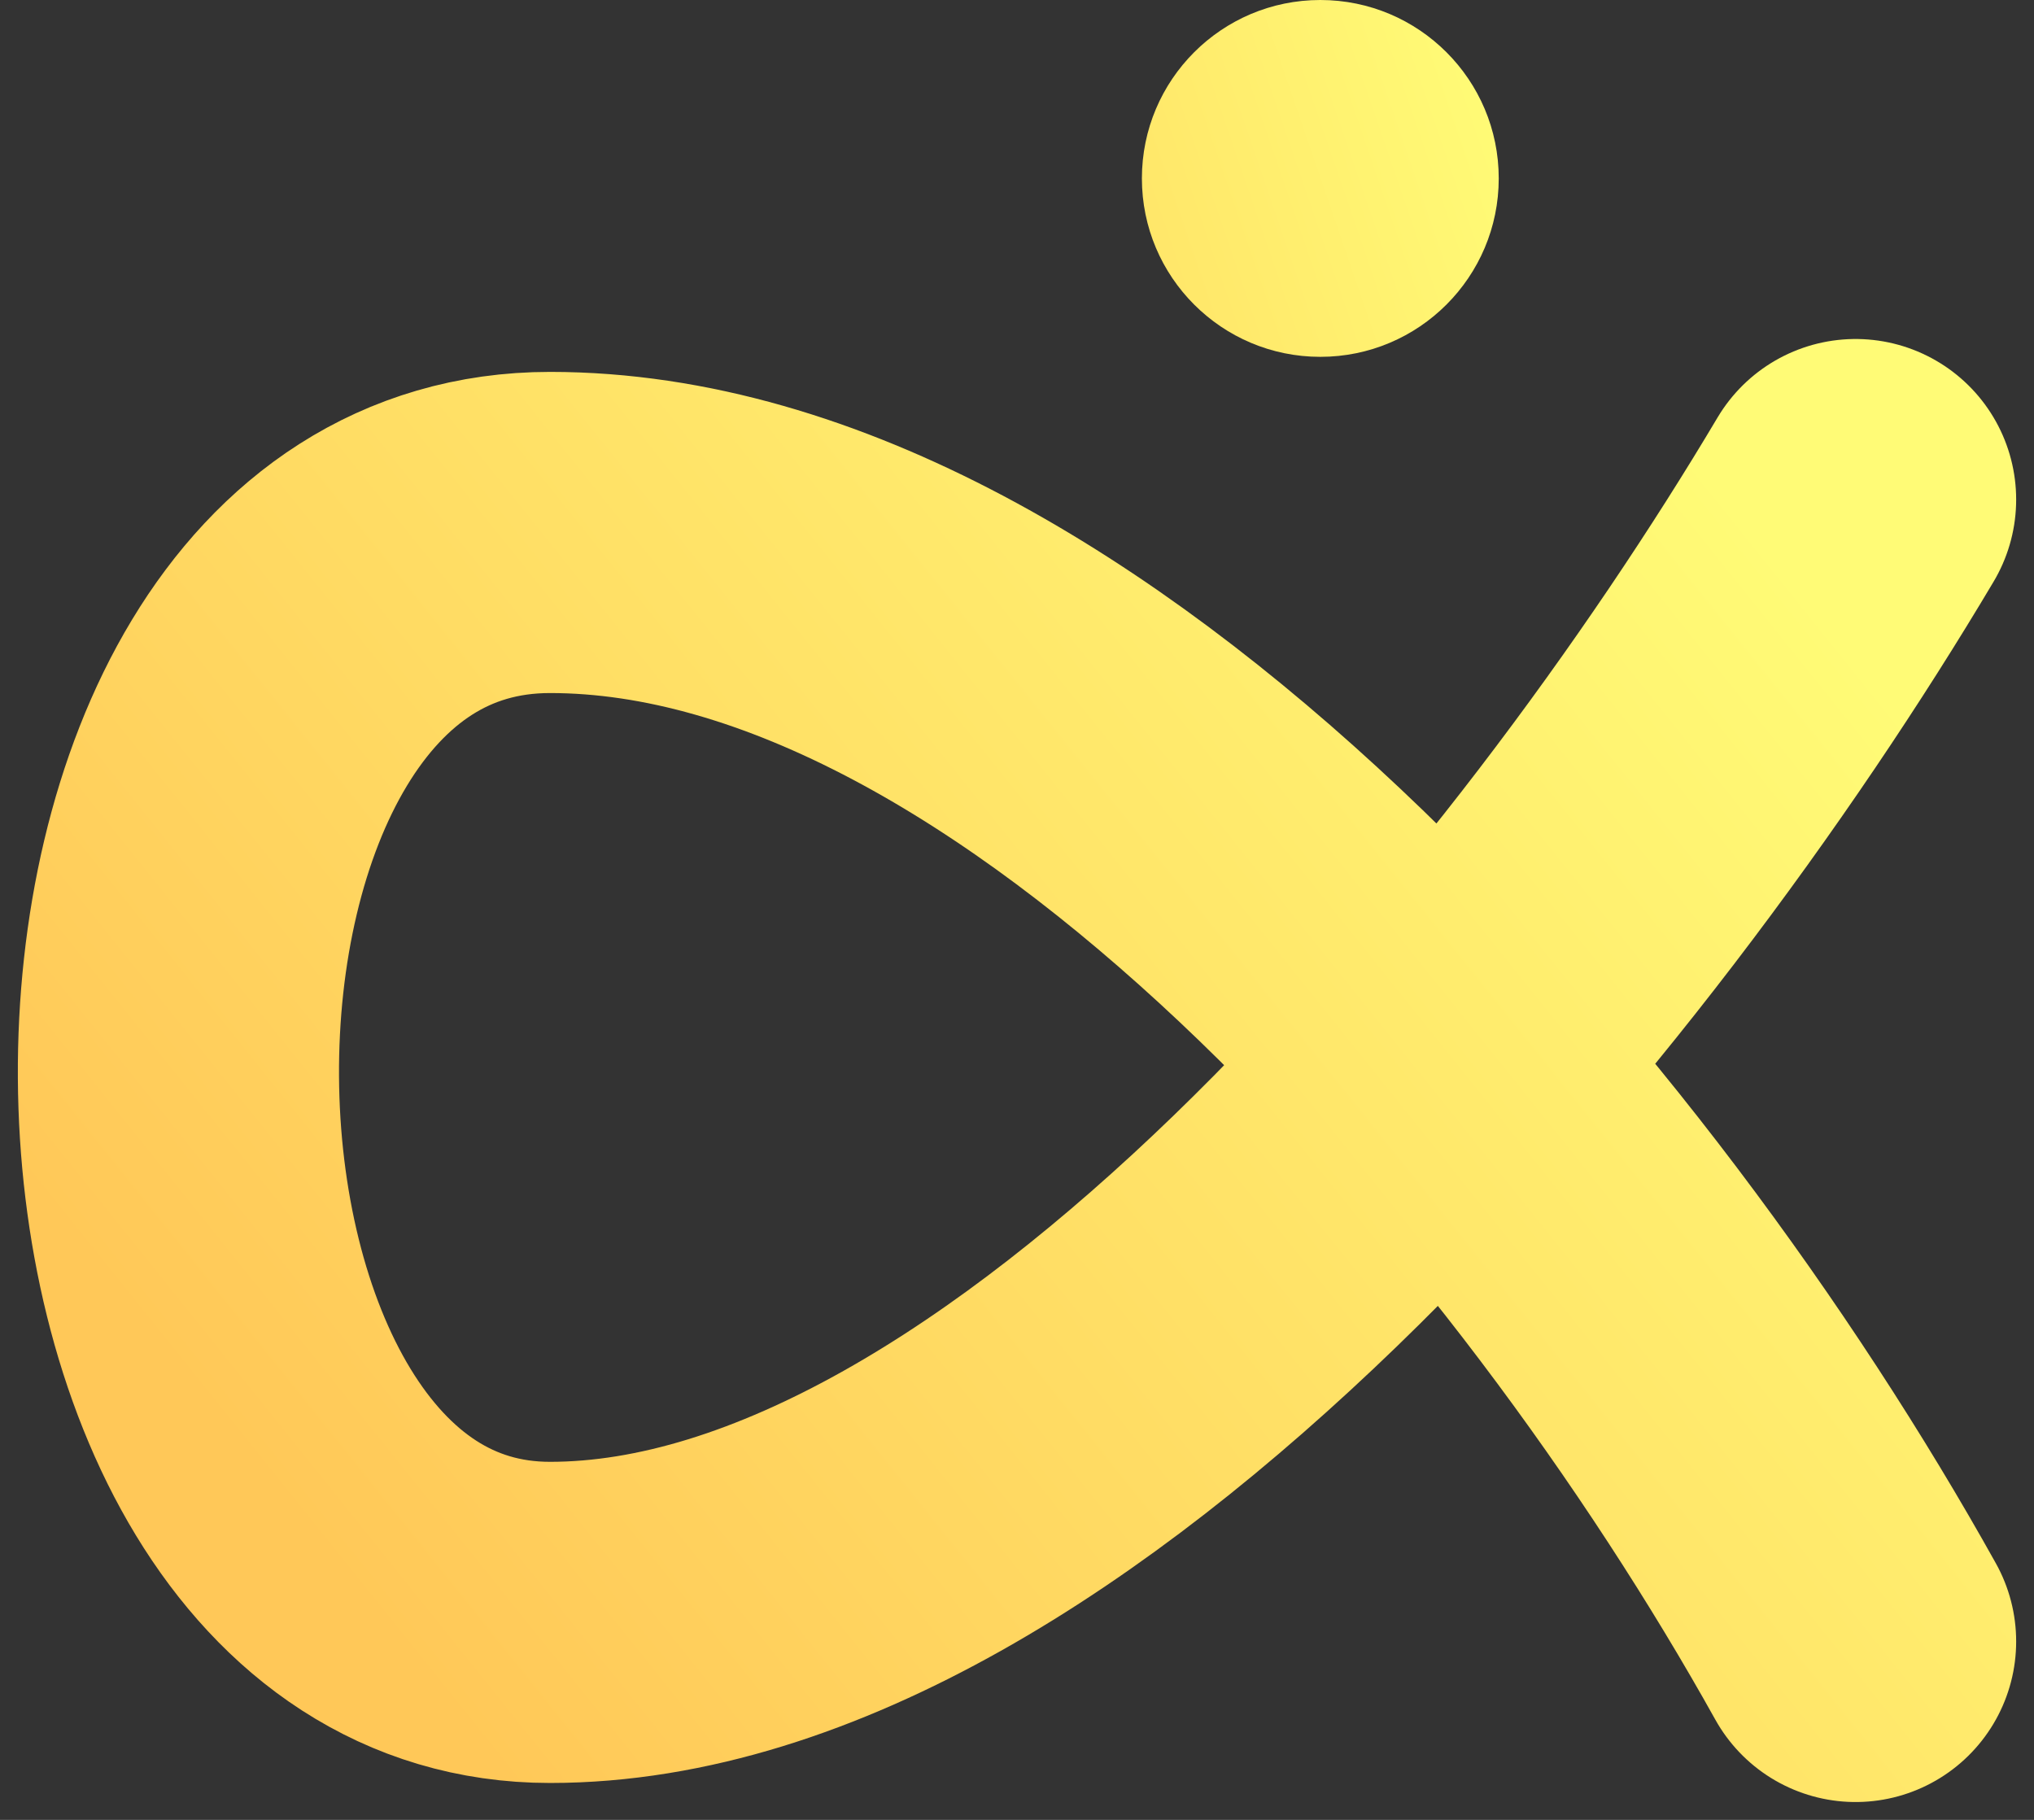 <?xml version="1.0" encoding="UTF-8"?>
<svg width="57px" height="51px" viewBox="0 0 57 51" version="1.1" xmlns="http://www.w3.org/2000/svg" xmlns:xlink="http://www.w3.org/1999/xlink">
    <rect x="0" y="0" width="57" height="51" fill="#333333" stroke="none"/>
    <!-- Generator: Sketch 59.1 (86144) - https://sketch.com -->
    <title>Group 13</title>
    <desc>Created with Sketch.</desc>
    <defs>
        <linearGradient x1="7.218%" y1="75.836%" x2="106.23%" y2="26.822%" id="linearGradient-1">
            <stop stop-color="#FFC858" offset="0%"></stop>
            <stop stop-color="#FFFB76" offset="100%"></stop>
        </linearGradient>
        <linearGradient x1="0%" y1="66.854%" x2="100%" y2="32.549%" id="linearGradient-2">
            <stop stop-color="#FFE669" offset="0%"></stop>
            <stop stop-color="#FFFB76" offset="100%"></stop>
        </linearGradient>
    </defs>
    <g id="Page-1" stroke="none" stroke-width="1" fill="none" fill-rule="evenodd">
        <g id="Artboard" transform="translate(-50, -137)">
            <g id="Group-13" transform="translate(55, 137)">
                <path d="M47,14 C39.438,26.727 24.111,45.466 10.414,45.466 C-3.283,45.466 -3.658,14.922 10.414,14.922 C24.485,14.922 39.438,32.425 47,46" id="Path-9" stroke="url(#linearGradient-1)" stroke-width="9" stroke-linecap="round"></path>
                <circle id="Oval-5" fill="url(#linearGradient-2)" cx="32" cy="5" r="5"></circle>
            </g>
        </g>
    </g>
</svg>
